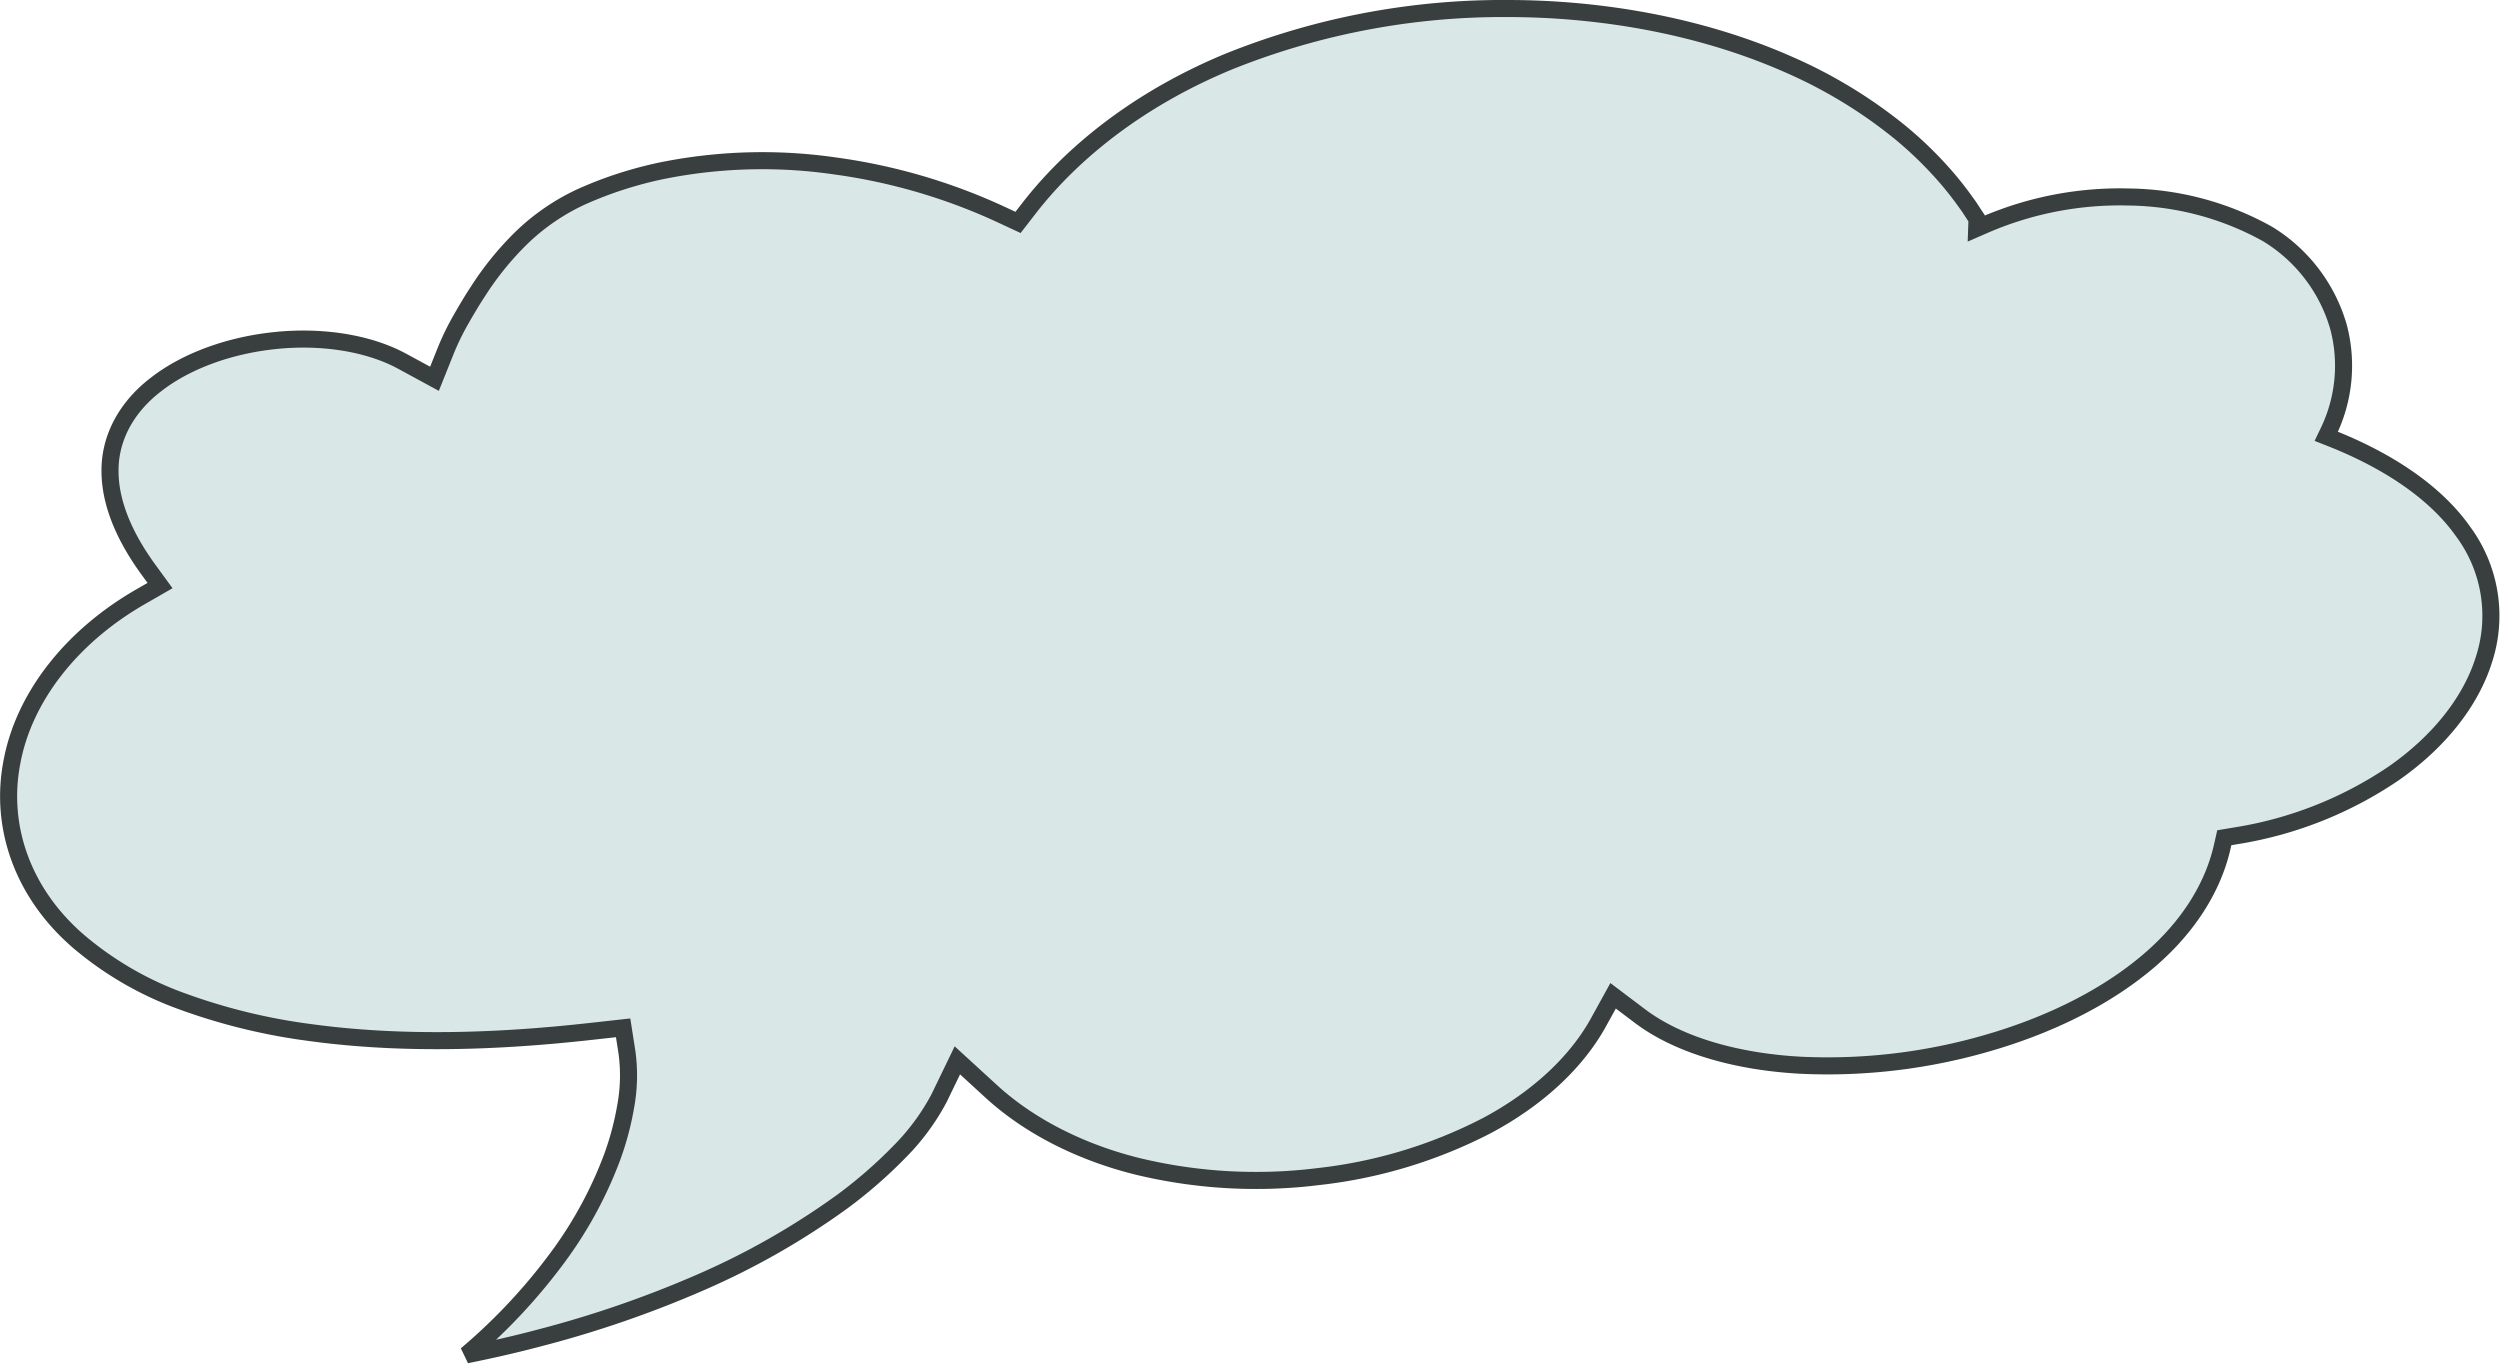 <svg xmlns="http://www.w3.org/2000/svg" width="439.562" height="240.836" viewBox="0 0 439.562 240.836">
  <path id="Path_562" data-name="Path 562" d="M1727.991,345.789l-1.7.741.053-1.466c.009-.271.016-.179-.016-.221l-.349-.53-.695-1.061c-.446-.714-.983-1.4-1.473-2.091-1.015-1.38-2.1-2.736-3.265-4.052a67.241,67.241,0,0,0-7.755-7.491,84.726,84.726,0,0,0-19.742-11.968c-14.73-6.488-32-9.751-49.142-9.773a129.3,129.3,0,0,0-49.033,9.288c-14.8,6.1-26.981,15.207-35.253,25.885l-1.887,2.436-3.327-1.548a102.162,102.162,0,0,0-28.841-8.384,89.236,89.236,0,0,0-30.495.848,69.313,69.313,0,0,0-13.849,4.454,38.133,38.133,0,0,0-10.685,7.226,53.472,53.472,0,0,0-7.783,9.57c-1.122,1.7-2.165,3.485-3.157,5.227a45.885,45.885,0,0,0-2.521,5.247l-1.942,4.854-5.653-3.072c-6.1-3.315-14.421-4.489-22.368-3.651-7.957.815-15.606,3.557-20.948,7.728-5.416,4.143-8.208,9.716-8.078,15.485.084,5.791,2.811,11.665,6.782,17.109l2.01,2.756-3.406,1.958c-12.291,7.066-20.5,17.73-22.616,28.969-2.214,11.21,1.7,22.994,11.654,31.6a58.8,58.8,0,0,0,18.1,10.521,105.062,105.062,0,0,0,22.621,5.538c15.941,2.182,32.7,1.655,49.119-.166l5.95-.659.669,4.267a30.112,30.112,0,0,1-.219,9.549,51.3,51.3,0,0,1-2.391,8.96,72.036,72.036,0,0,1-8.987,16.793,100.71,100.71,0,0,1-16.643,17.928c4.231-.86,8.427-1.8,12.542-2.893a190.36,190.36,0,0,0,28.775-9.907,132.493,132.493,0,0,0,24.776-14.136,82.169,82.169,0,0,0,9.97-8.668,39.868,39.868,0,0,0,7.075-9.559l3.2-6.617,5.967,5.466c6.582,6.028,15.515,10.623,25.613,13.148a88.73,88.73,0,0,0,31.877,1.825,84.764,84.764,0,0,0,29.7-8.995c8.683-4.645,15.606-10.939,19.584-18.16l2.553-4.635,4.726,3.567c7.135,5.388,17.814,8.14,28.652,8.662a100.649,100.649,0,0,0,32.4-3.9c10.3-2.968,19.786-7.509,27.151-13.435,7.393-5.9,12.407-13.271,14.182-21.128l.351-1.553,2.056-.346a68.447,68.447,0,0,0,27.776-11c7.691-5.379,13.4-12.333,15.795-19.9a24.888,24.888,0,0,0-3.669-22.639c-4.921-6.982-13.411-12.495-23.069-16.318l-.96-.38.344-.716a26.663,26.663,0,0,0,1.807-18.528,28.26,28.26,0,0,0-12.519-16.358,51.436,51.436,0,0,0-24.435-6.475A59.852,59.852,0,0,0,1727.991,345.789Z" transform="translate(-1378.74 -306.378)" fill="#d9e8e6" stroke="#393e3f" stroke-width="3"/>
</svg>
